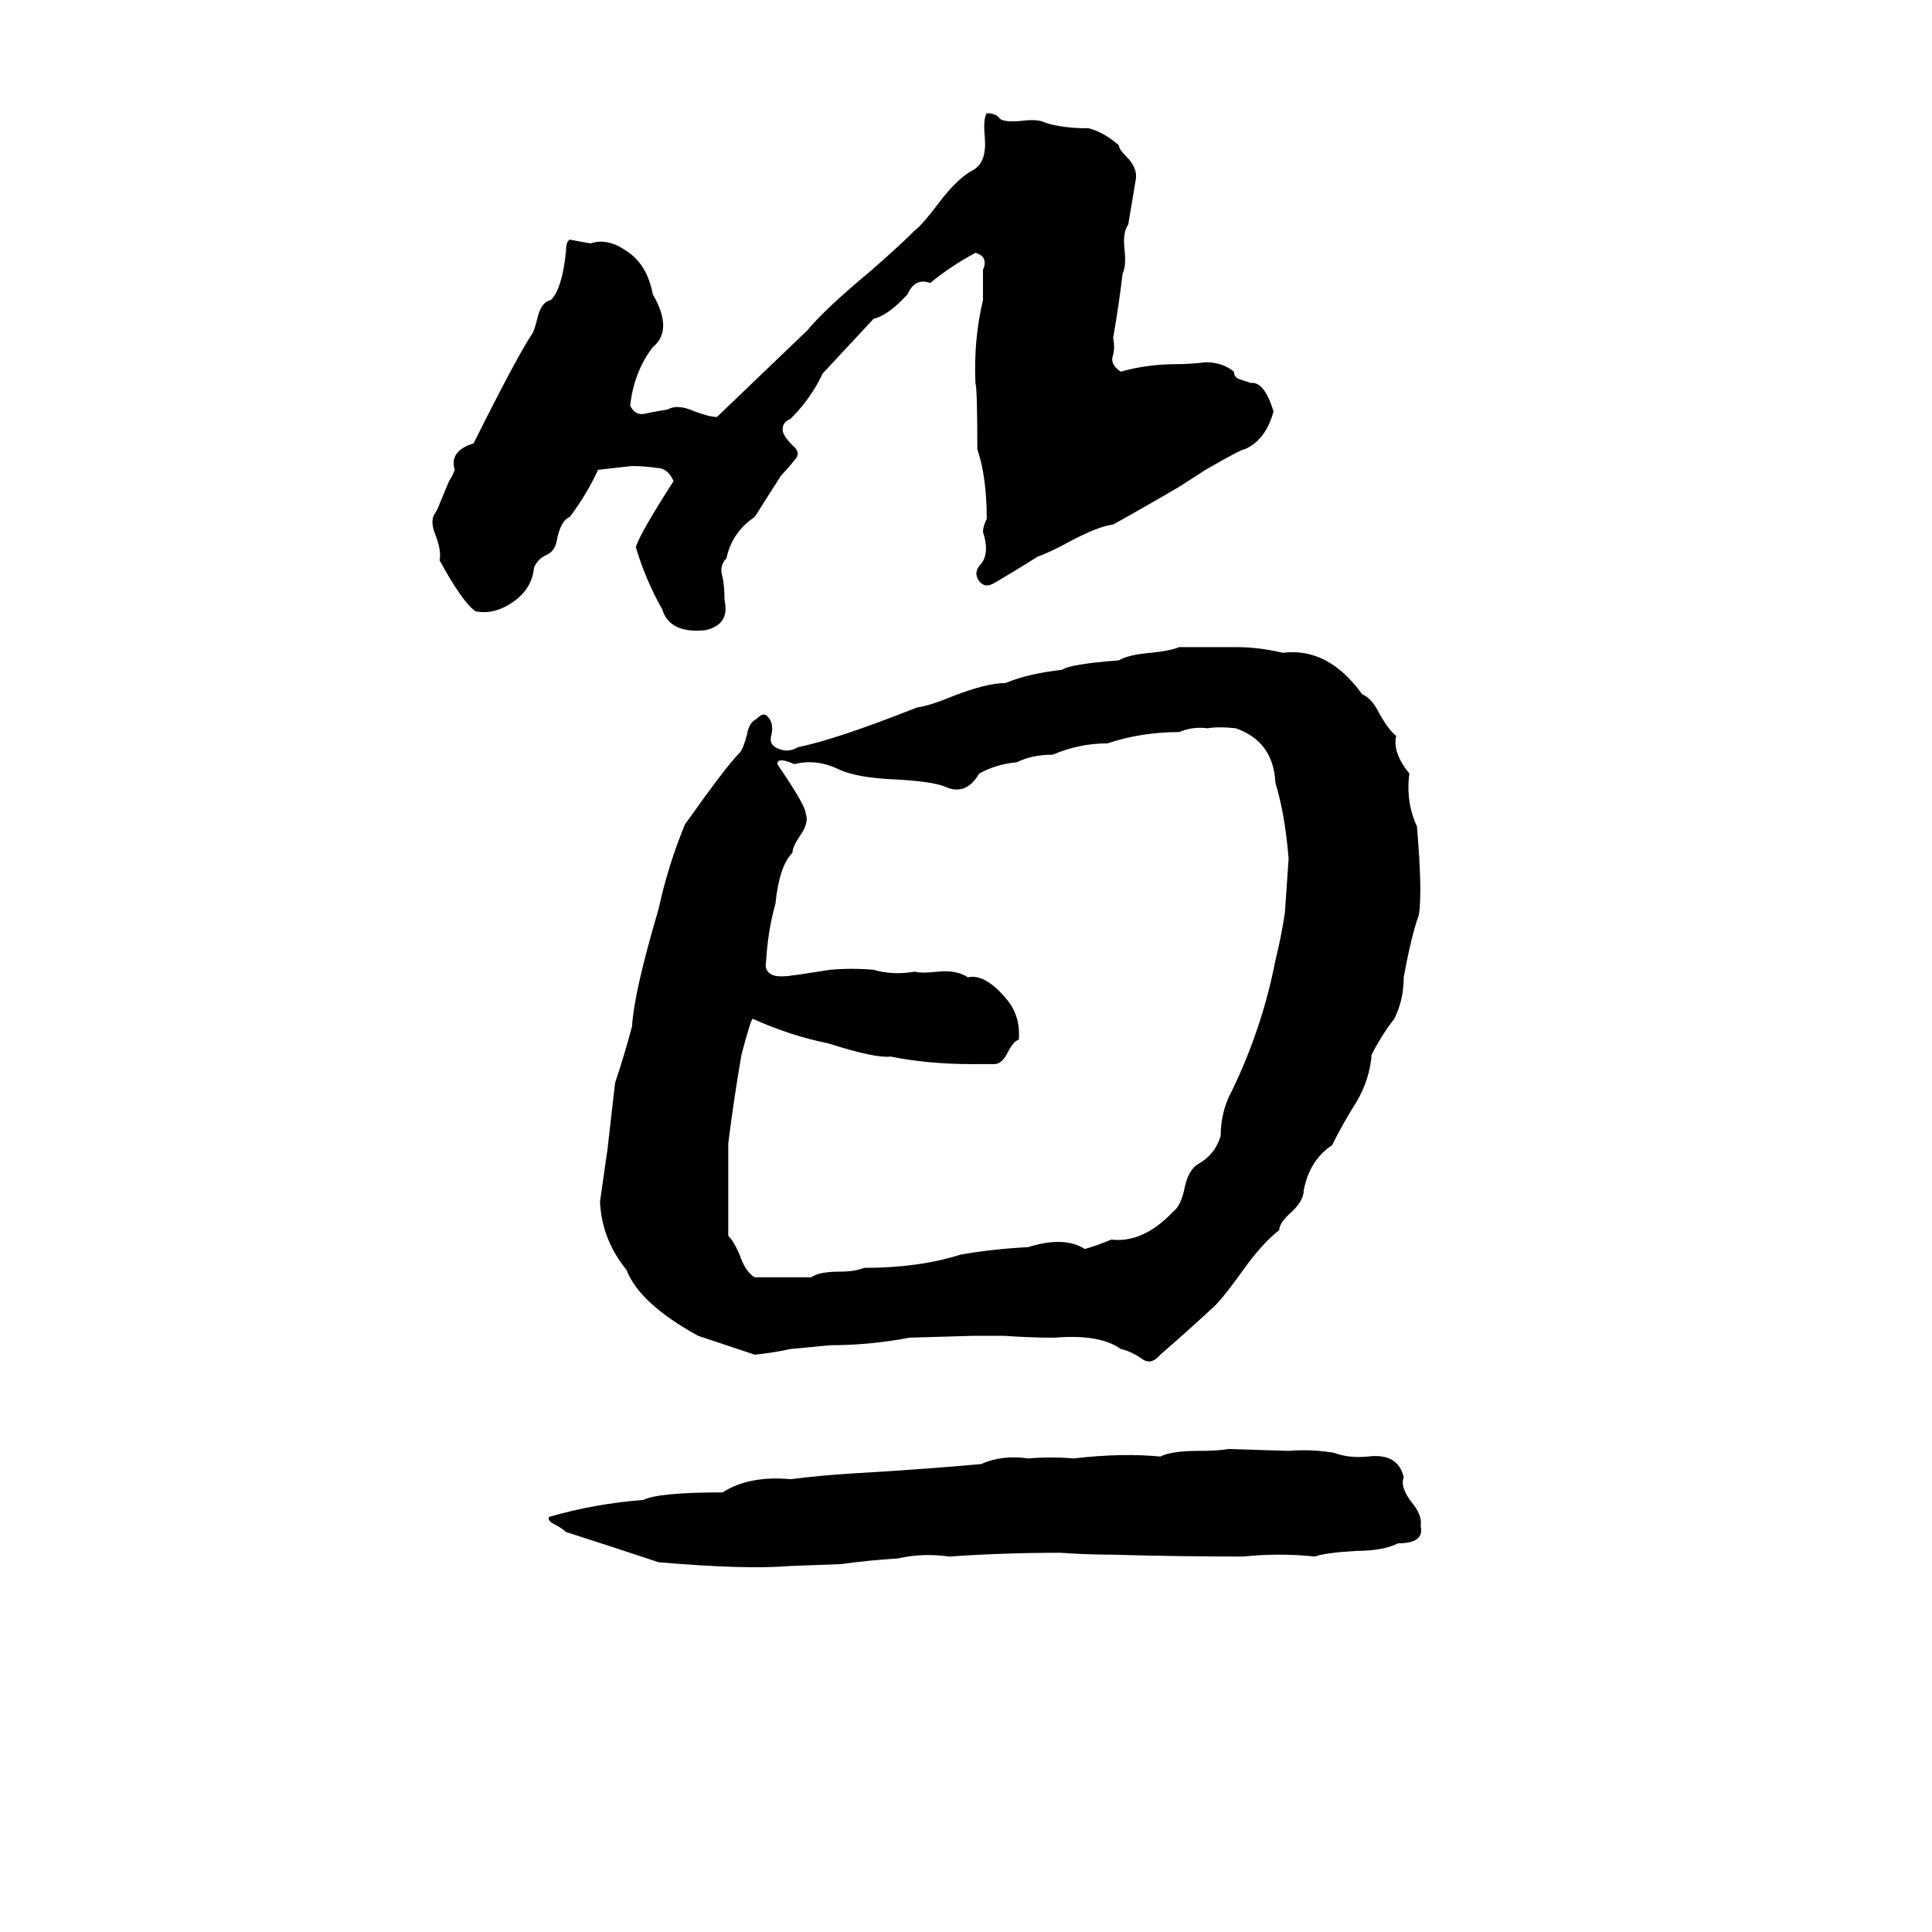 <svg xmlns="http://www.w3.org/2000/svg" viewBox="0 -800 1024 1024">
	<path fill="#000000" d="M523 -740Q528 -740 530 -737Q533 -735 542 -736Q550 -737 554 -735Q563 -732 577 -732Q585 -730 593 -723Q593 -721 597 -717Q603 -711 602 -705Q600 -693 598 -681Q595 -677 596 -668Q597 -659 595 -655Q593 -638 590 -621Q591 -616 590 -612Q588 -607 594 -603Q608 -607 624 -607Q631 -607 639 -608Q648 -608 654 -603Q654 -600 657 -599Q660 -598 663 -597Q670 -598 675 -582Q671 -567 660 -562Q658 -562 639 -551L625 -542Q608 -532 590 -522Q582 -521 567 -513Q556 -507 550 -505Q539 -498 527 -491Q522 -488 519 -492Q516 -496 519 -500Q525 -506 521 -518Q521 -521 523 -525Q523 -547 518 -562Q518 -594 517 -597Q516 -620 521 -641Q521 -649 521 -657Q524 -664 517 -666Q504 -659 493 -650Q485 -653 481 -644Q471 -633 463 -631L436 -602Q430 -589 419 -578Q414 -576 415 -571Q416 -568 420 -564Q425 -560 421 -556Q417 -551 414 -548Q407 -537 400 -526Q388 -518 385 -504Q381 -500 383 -494Q384 -489 384 -482Q387 -469 374 -466Q355 -464 351 -477Q342 -493 337 -510Q339 -517 357 -545Q354 -552 348 -552Q341 -553 335 -553Q326 -552 317 -551Q311 -538 302 -526Q297 -524 295 -513Q294 -508 290 -506Q285 -504 283 -499Q282 -488 272 -481Q262 -474 252 -476Q245 -481 233 -503Q234 -508 231 -516Q228 -523 230 -527Q232 -530 233 -533L238 -545Q240 -548 241 -551Q238 -561 251 -565Q274 -611 282 -623Q283 -624 285 -632Q287 -640 292 -641Q298 -647 300 -667Q300 -672 302 -673Q307 -672 313 -671Q322 -674 332 -667Q343 -660 346 -644Q357 -625 346 -616Q336 -603 334 -585Q337 -579 343 -581Q348 -582 354 -583Q359 -586 368 -582Q376 -579 380 -579Q404 -602 428 -625Q437 -636 461 -656Q476 -669 485 -678Q489 -681 498 -693Q508 -706 516 -710Q523 -714 522 -727Q521 -737 523 -740ZM625 -457Q629 -457 633 -457H648Q652 -457 656 -457Q667 -457 680 -454Q704 -457 722 -432Q727 -430 731 -422Q736 -413 740 -410Q738 -401 747 -390Q745 -375 751 -362Q754 -327 752 -315Q748 -304 744 -282Q744 -270 739 -260Q732 -251 727 -241Q726 -228 719 -216Q712 -205 706 -193Q694 -185 691 -169Q691 -164 685 -158Q678 -152 678 -148Q669 -141 659 -127Q649 -113 644 -108Q630 -95 615 -82Q610 -76 605 -80Q599 -84 594 -85Q583 -93 559 -91Q546 -91 532 -92Q524 -92 516 -92L482 -91Q461 -87 440 -87Q430 -86 419 -85Q410 -83 400 -82Q385 -87 370 -92Q339 -109 332 -127Q319 -143 318 -163Q320 -177 322 -191Q324 -208 326 -226Q331 -241 335 -256Q336 -274 349 -318Q354 -341 363 -363Q385 -394 392 -401Q394 -403 396 -411Q397 -417 401 -419Q405 -423 407 -420Q410 -417 409 -411Q407 -405 413 -403Q418 -401 423 -404Q443 -408 486 -425Q493 -426 505 -431Q523 -438 533 -438Q545 -443 563 -445Q567 -448 593 -450Q598 -453 610 -454Q620 -455 625 -457ZM640 -414Q632 -415 625 -412Q605 -412 587 -406Q572 -406 558 -400Q547 -400 539 -396Q528 -395 519 -390Q512 -378 501 -383Q494 -386 472 -387Q454 -388 445 -392Q433 -398 421 -395Q412 -399 412 -395Q427 -373 427 -369Q429 -364 424 -357Q420 -351 420 -348Q413 -341 411 -321Q407 -307 406 -290Q405 -285 410 -283Q414 -282 420 -283Q421 -283 440 -286Q451 -287 463 -286Q473 -283 485 -285Q488 -284 497 -285Q507 -286 513 -282Q522 -284 533 -271Q541 -262 540 -249Q537 -248 534 -242Q531 -236 527 -236Q521 -236 515 -236Q492 -236 472 -240Q464 -239 439 -247Q419 -251 399 -260Q398 -260 393 -241Q389 -218 386 -194Q386 -185 386 -176Q386 -160 386 -145Q389 -142 392 -135Q395 -126 400 -123Q415 -123 430 -123Q434 -126 445 -126Q453 -126 458 -128Q487 -128 509 -135Q526 -138 545 -139Q564 -145 575 -138Q582 -140 589 -143Q606 -141 622 -158Q626 -161 628 -171Q630 -180 635 -183Q644 -188 647 -198Q647 -211 653 -222Q669 -255 676 -291Q679 -303 681 -316Q682 -330 683 -345Q681 -369 676 -385Q675 -407 655 -414Q646 -415 640 -414ZM651 -32L683 -31Q695 -32 707 -30Q715 -27 725 -28Q741 -30 744 -17Q742 -12 748 -4Q754 3 753 9Q755 18 741 18Q733 22 719 22Q702 23 697 25Q678 23 659 25Q624 25 589 24Q576 24 562 23Q532 23 503 25Q489 23 476 26Q460 27 446 29L419 30Q395 32 349 28Q325 20 300 12Q298 10 294 8Q290 6 291 4Q315 -3 341 -5Q349 -9 383 -9Q397 -18 419 -16Q435 -18 451 -19Q486 -21 520 -24Q531 -29 545 -27Q557 -28 569 -27Q595 -30 615 -28Q621 -31 635 -31Q646 -31 651 -32Z"/>
</svg>